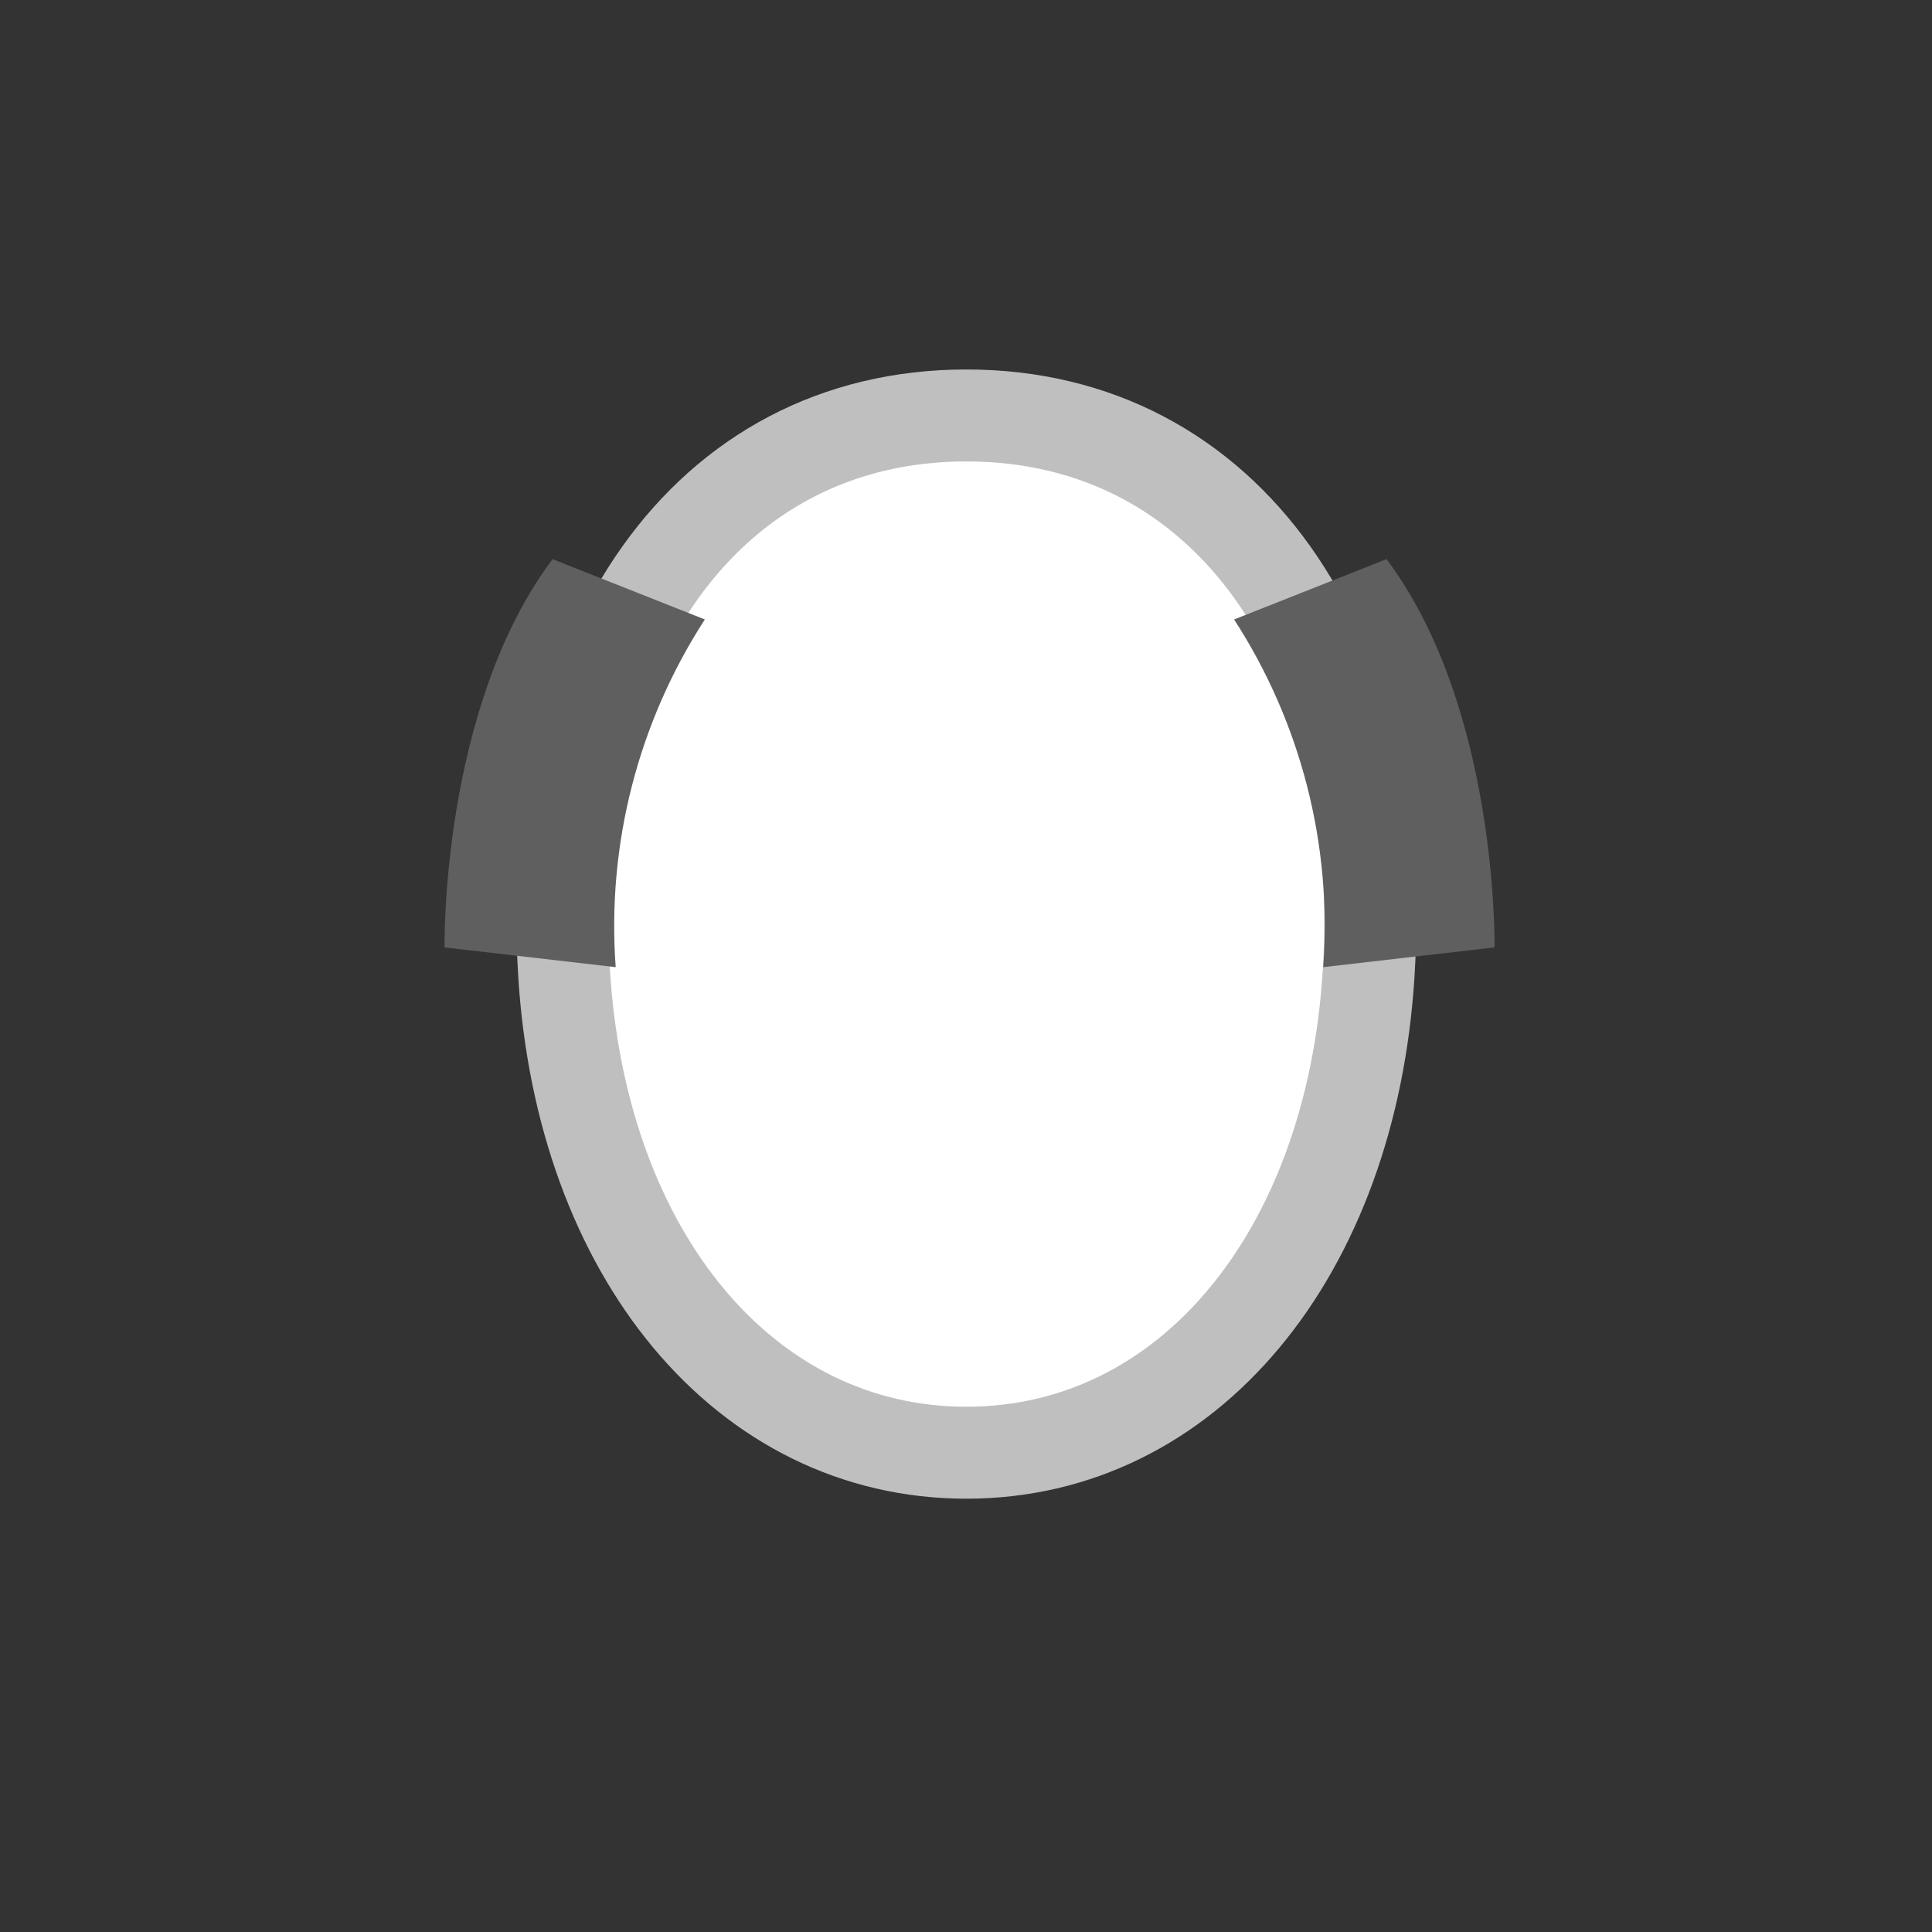 <svg width="52" height="52" viewBox="0 0 52 52" fill="none" xmlns="http://www.w3.org/2000/svg">
<rect x="0" y="0" width="52" height="52" fill="#333333" stroke="none"/>
<g id="hair-41">
<g id="41">
<path id="Vector" d="M26.01 11.182C18.971 11.182 14.65 17.505 15.182 26.182C15.646 33.766 20.054 39.1 26.01 39.1C31.966 39.1 36.374 33.763 36.838 26.183C37.37 17.505 33.049 11.182 26.01 11.182Z" fill="white" stroke="#BFBFBF" stroke-width="2.475"/>
<path id="Vector_2" d="M18.971 16.673C17.174 19.448 16.331 22.733 16.571 26.031L11.965 25.5C11.965 25.5 11.856 19.07 14.872 15.049L18.971 16.673ZM33.216 16.673C35.013 19.448 35.856 22.733 35.616 26.031L40.225 25.5C40.225 25.5 40.334 19.07 37.318 15.049L33.216 16.673Z" fill="#5F5F5F"/>
</g>
</g>
</svg>

